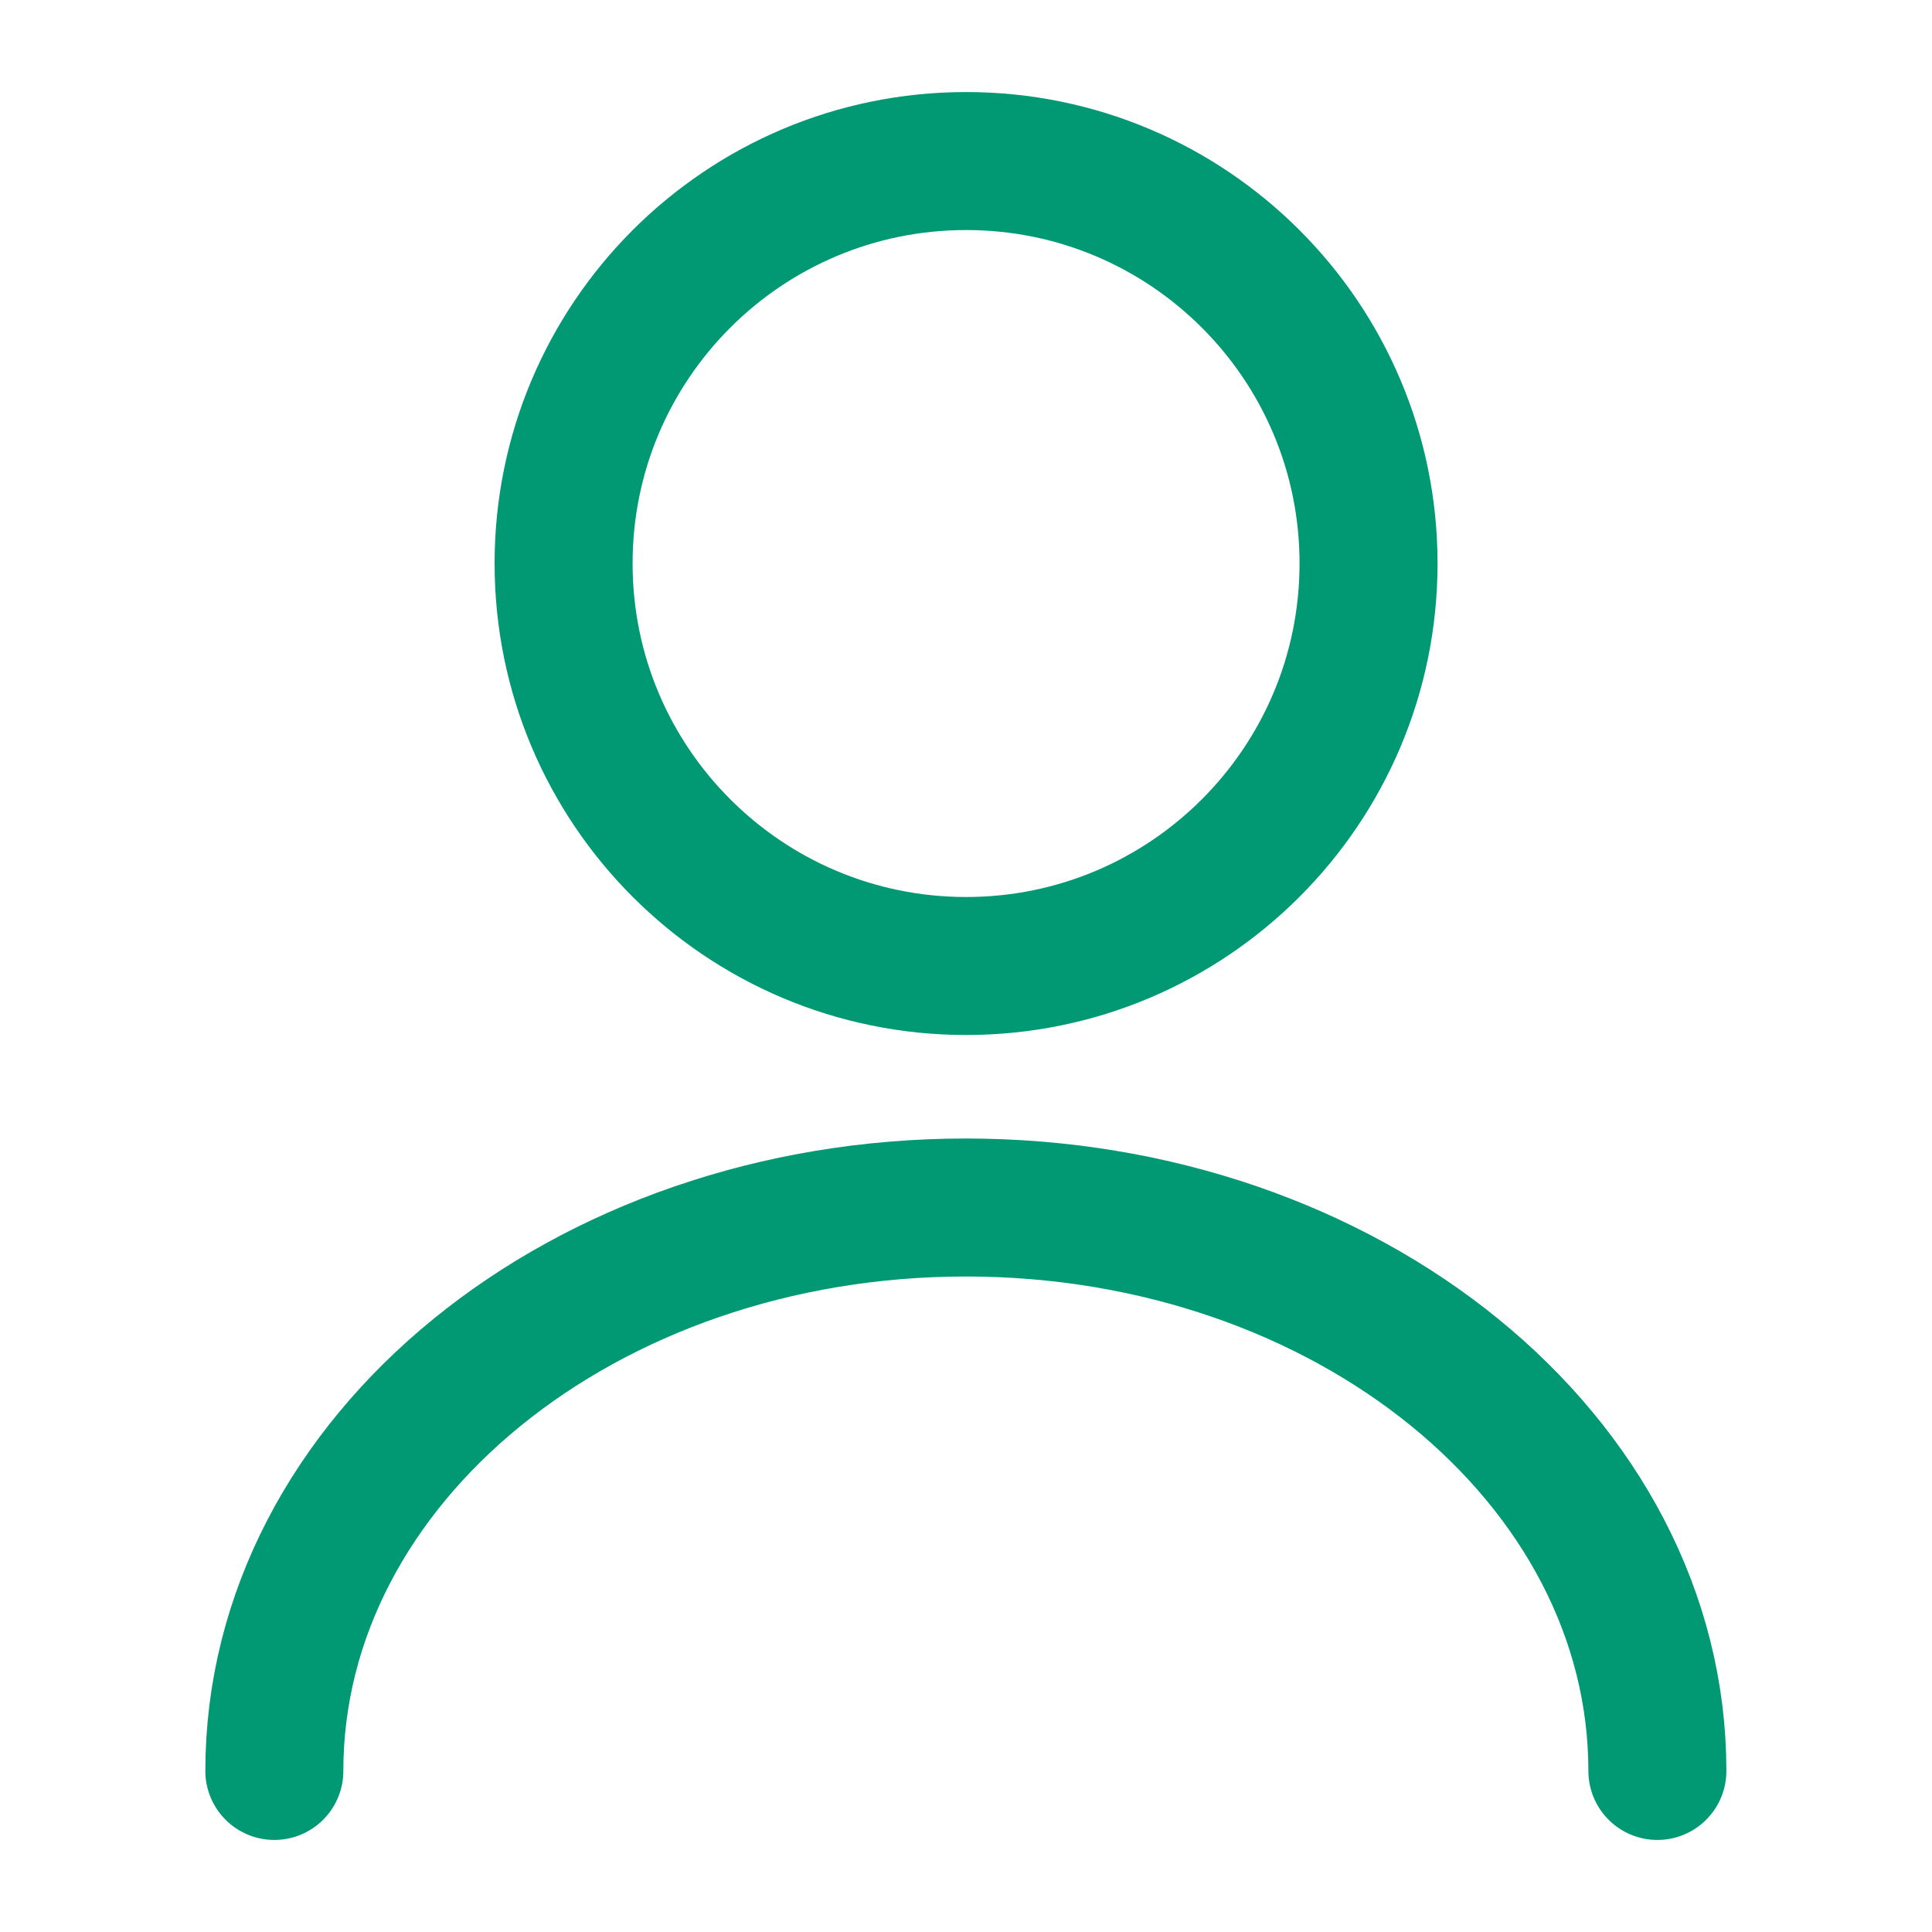 <svg width="14" height="14" viewBox="0 0 14 14" fill="none" xmlns="http://www.w3.org/2000/svg">
<path d="M7.001 7C8.611 7 9.917 5.694 9.917 4.083C9.917 2.472 8.611 1.167 7.001 1.167C5.39 1.167 4.084 2.472 4.084 4.083C4.084 5.694 5.39 7 7.001 7Z" stroke="#009974" stroke-linecap="round" stroke-linejoin="round"/>
<path d="M12.01 12.833C12.01 10.576 9.764 8.75 6.999 8.75C4.234 8.75 1.988 10.576 1.988 12.833" stroke="#009974" stroke-linecap="round" stroke-linejoin="round"/>
</svg>
